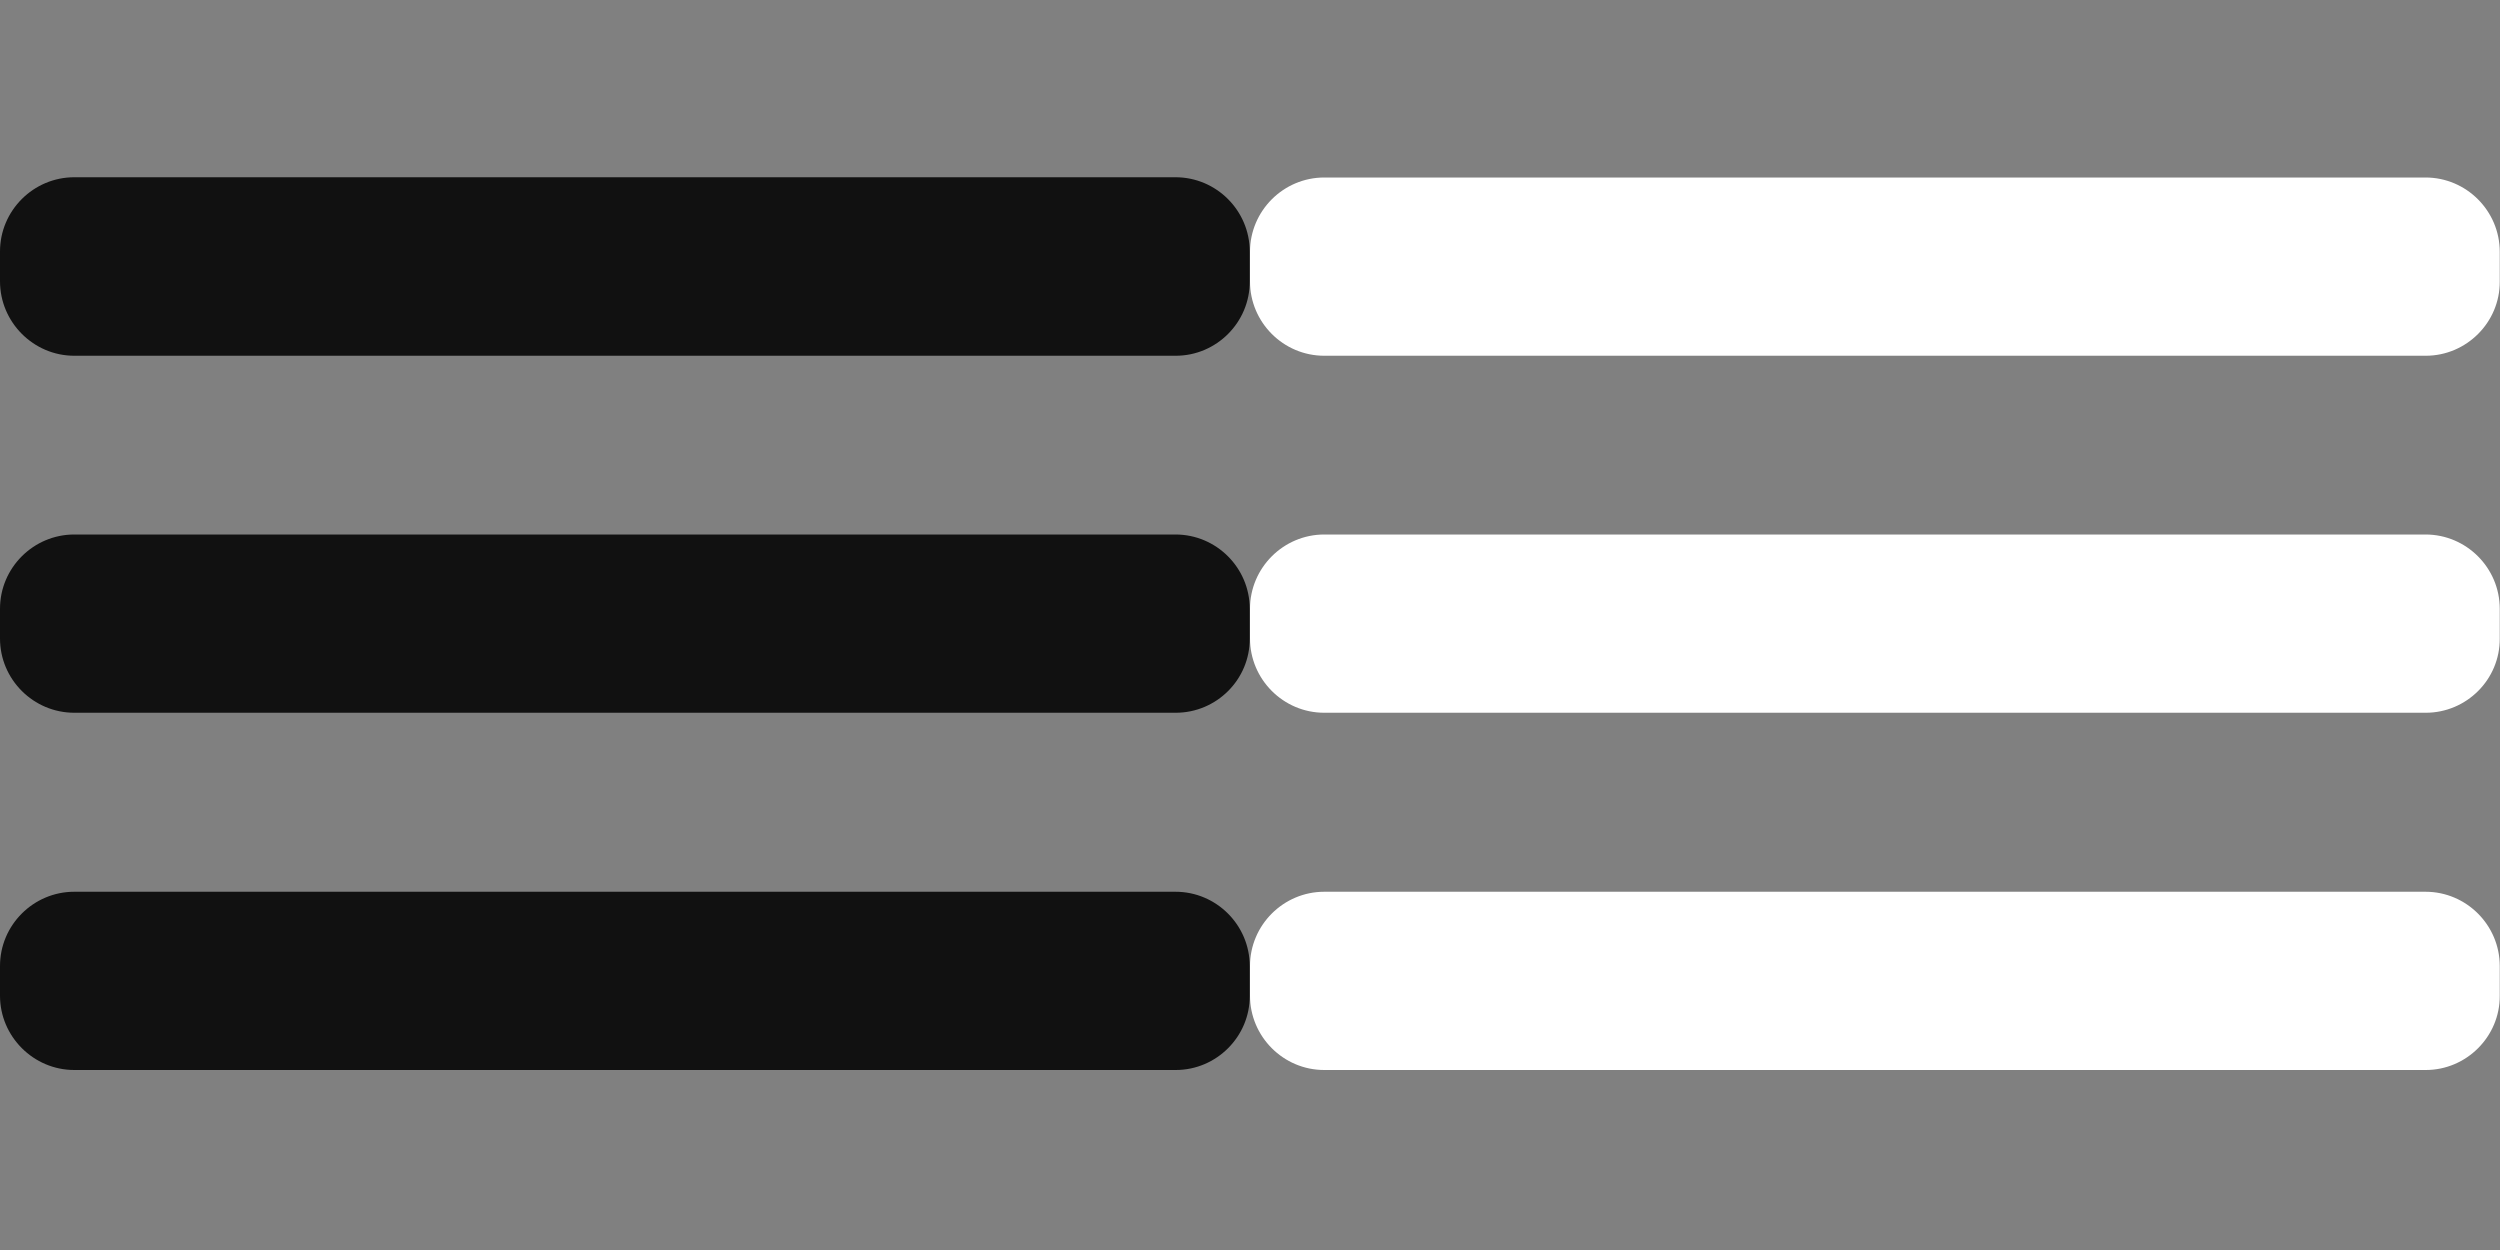 <svg id="Ebene_1" xmlns="http://www.w3.org/2000/svg" viewBox="0 0 1000 500"><rect x="0" y="0" width="1000" height="500" fill="#808080" stroke="none"/><style>.st0{fill:#111}.st1{fill:#fff}</style><path class="st0" d="M470.3 142.3H29.7C13.4 142.3 0 128.9 0 112.5v-11.9c0-16.4 13.4-29.7 29.7-29.7h440.5c16.4 0 29.7 13.4 29.7 29.7v11.9c.1 16.4-13.3 29.8-29.6 29.8zM470.3 285.1H29.7C13.4 285.1 0 271.8 0 255.4v-11.9c0-16.4 13.4-29.7 29.7-29.7h440.5c16.4 0 29.7 13.4 29.7 29.7v11.9c.1 16.4-13.3 29.7-29.6 29.7zM470.3 428H29.7C13.4 428 0 414.6 0 398.3v-11.9c0-16.4 13.4-29.7 29.7-29.7h440.5c16.4 0 29.7 13.4 29.7 29.7v11.9c.1 16.3-13.3 29.7-29.6 29.7z"/><g><path class="st1" d="M970.3 142.3H529.7c-16.4 0-29.7-13.4-29.7-29.7v-11.9c0-16.4 13.4-29.7 29.7-29.7h440.5c16.4 0 29.7 13.4 29.7 29.7v11.9c.1 16.3-13.3 29.7-29.6 29.7zM970.3 285.1H529.7c-16.4 0-29.7-13.4-29.7-29.7v-11.9c0-16.4 13.4-29.7 29.7-29.7h440.5c16.4 0 29.7 13.4 29.7 29.7v11.9c.1 16.4-13.3 29.7-29.6 29.7zM970.3 428H529.7c-16.4 0-29.7-13.4-29.7-29.7v-11.9c0-16.4 13.4-29.7 29.7-29.7h440.5c16.4 0 29.7 13.4 29.7 29.7v11.9c.1 16.3-13.3 29.7-29.6 29.7z"/></g></svg>